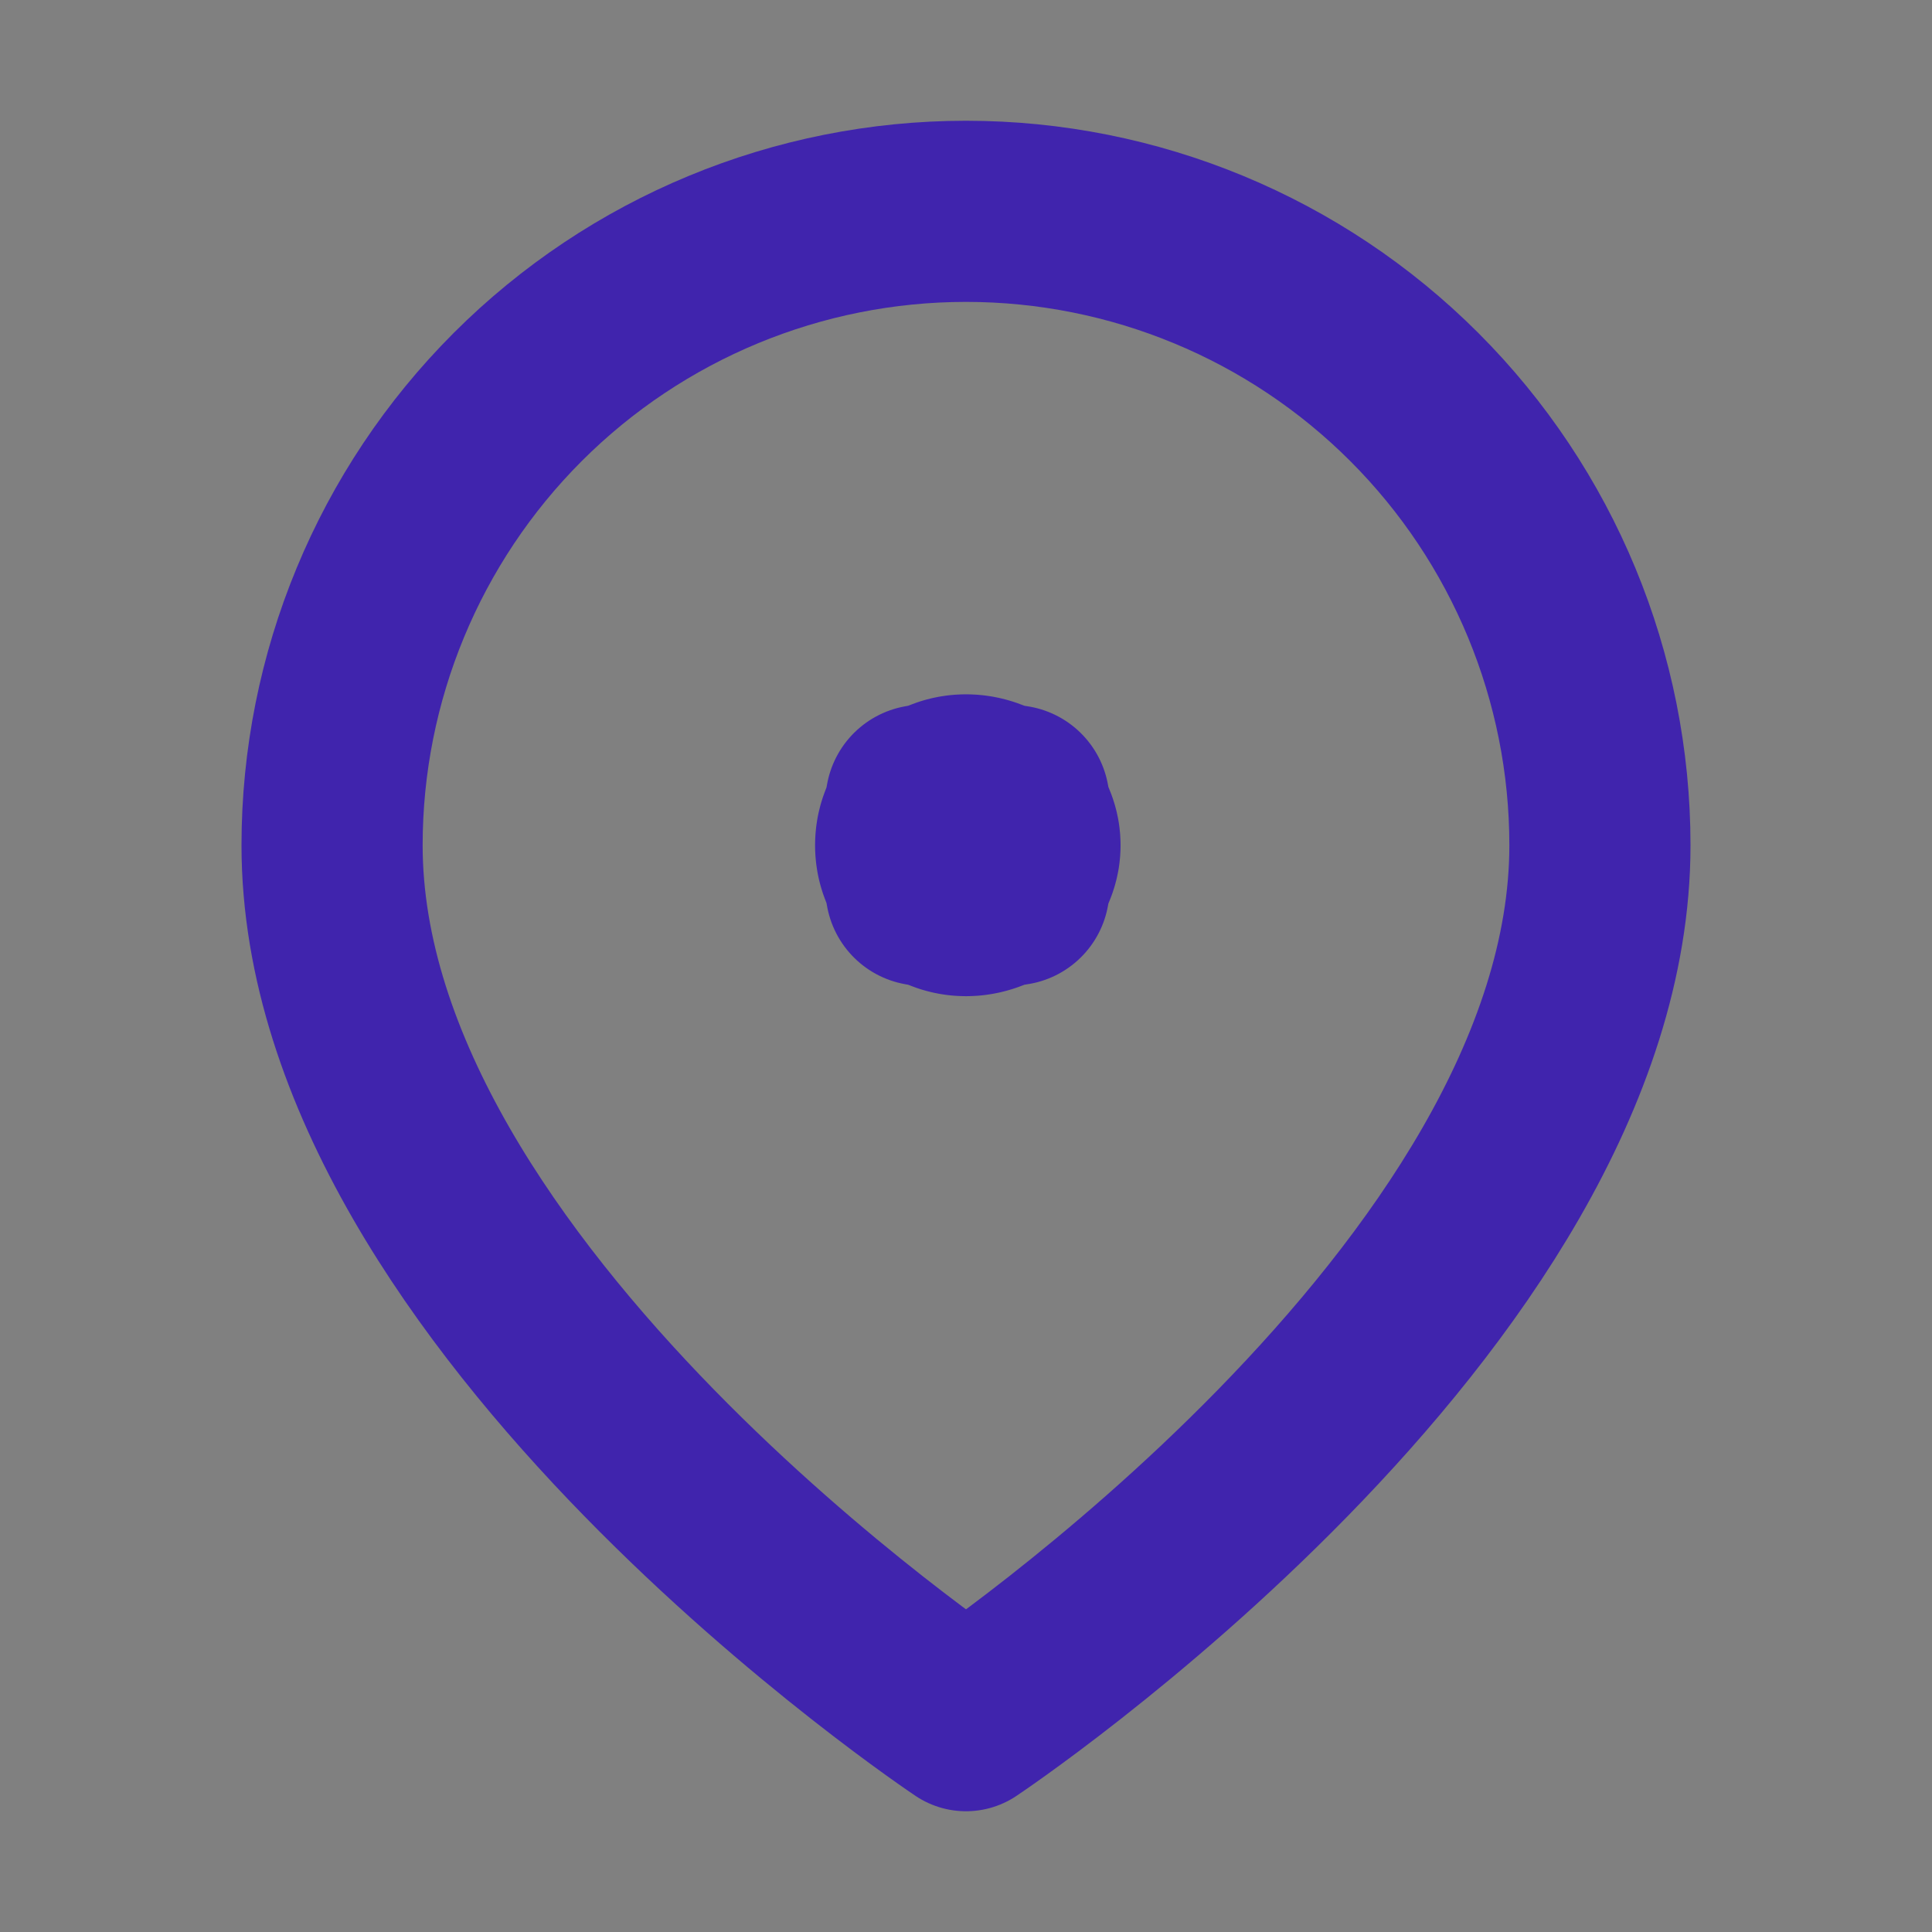 <svg width="50" height="50" viewBox="0 0 50 50" fill="none" xmlns="http://www.w3.org/2000/svg">
<rect x="0" y="0" width="50" height="50" fill="#808080" stroke="none"/>
<path d="M41.406 21.875C41.406 33.594 25 44.531 25 44.531C25 44.531 8.594 33.594 8.594 21.875C8.594 17.524 10.322 13.351 13.399 10.274C16.476 7.197 20.649 5.469 25 5.469C29.351 5.469 33.524 7.197 36.601 10.274C39.678 13.351 41.406 17.524 41.406 21.875V21.875Z" stroke="#4024AD" stroke-width="4.688" stroke-linecap="round" stroke-linejoin="round"/>
<path d="M24.462 23.175C24.266 23.094 24.066 23.04 23.865 23.01C23.835 22.809 23.781 22.609 23.7 22.413C23.632 22.25 23.594 22.07 23.594 21.875C23.594 21.68 23.632 21.5 23.7 21.337C23.781 21.141 23.835 20.941 23.865 20.74C24.066 20.71 24.266 20.656 24.462 20.575C24.625 20.507 24.805 20.469 25 20.469C25.197 20.469 25.388 20.508 25.567 20.581C25.779 20.667 25.996 20.723 26.213 20.749C26.245 20.958 26.305 21.166 26.394 21.37C26.463 21.528 26.5 21.697 26.5 21.875C26.5 22.053 26.463 22.222 26.394 22.38C26.305 22.584 26.245 22.792 26.213 23.001C25.996 23.027 25.779 23.083 25.567 23.169C25.388 23.242 25.197 23.281 25 23.281C24.805 23.281 24.625 23.243 24.462 23.175Z" fill="white" stroke="#4024AD" stroke-width="5" stroke-linecap="round" stroke-linejoin="round" stroke-dasharray="10 10"/>
</svg>
